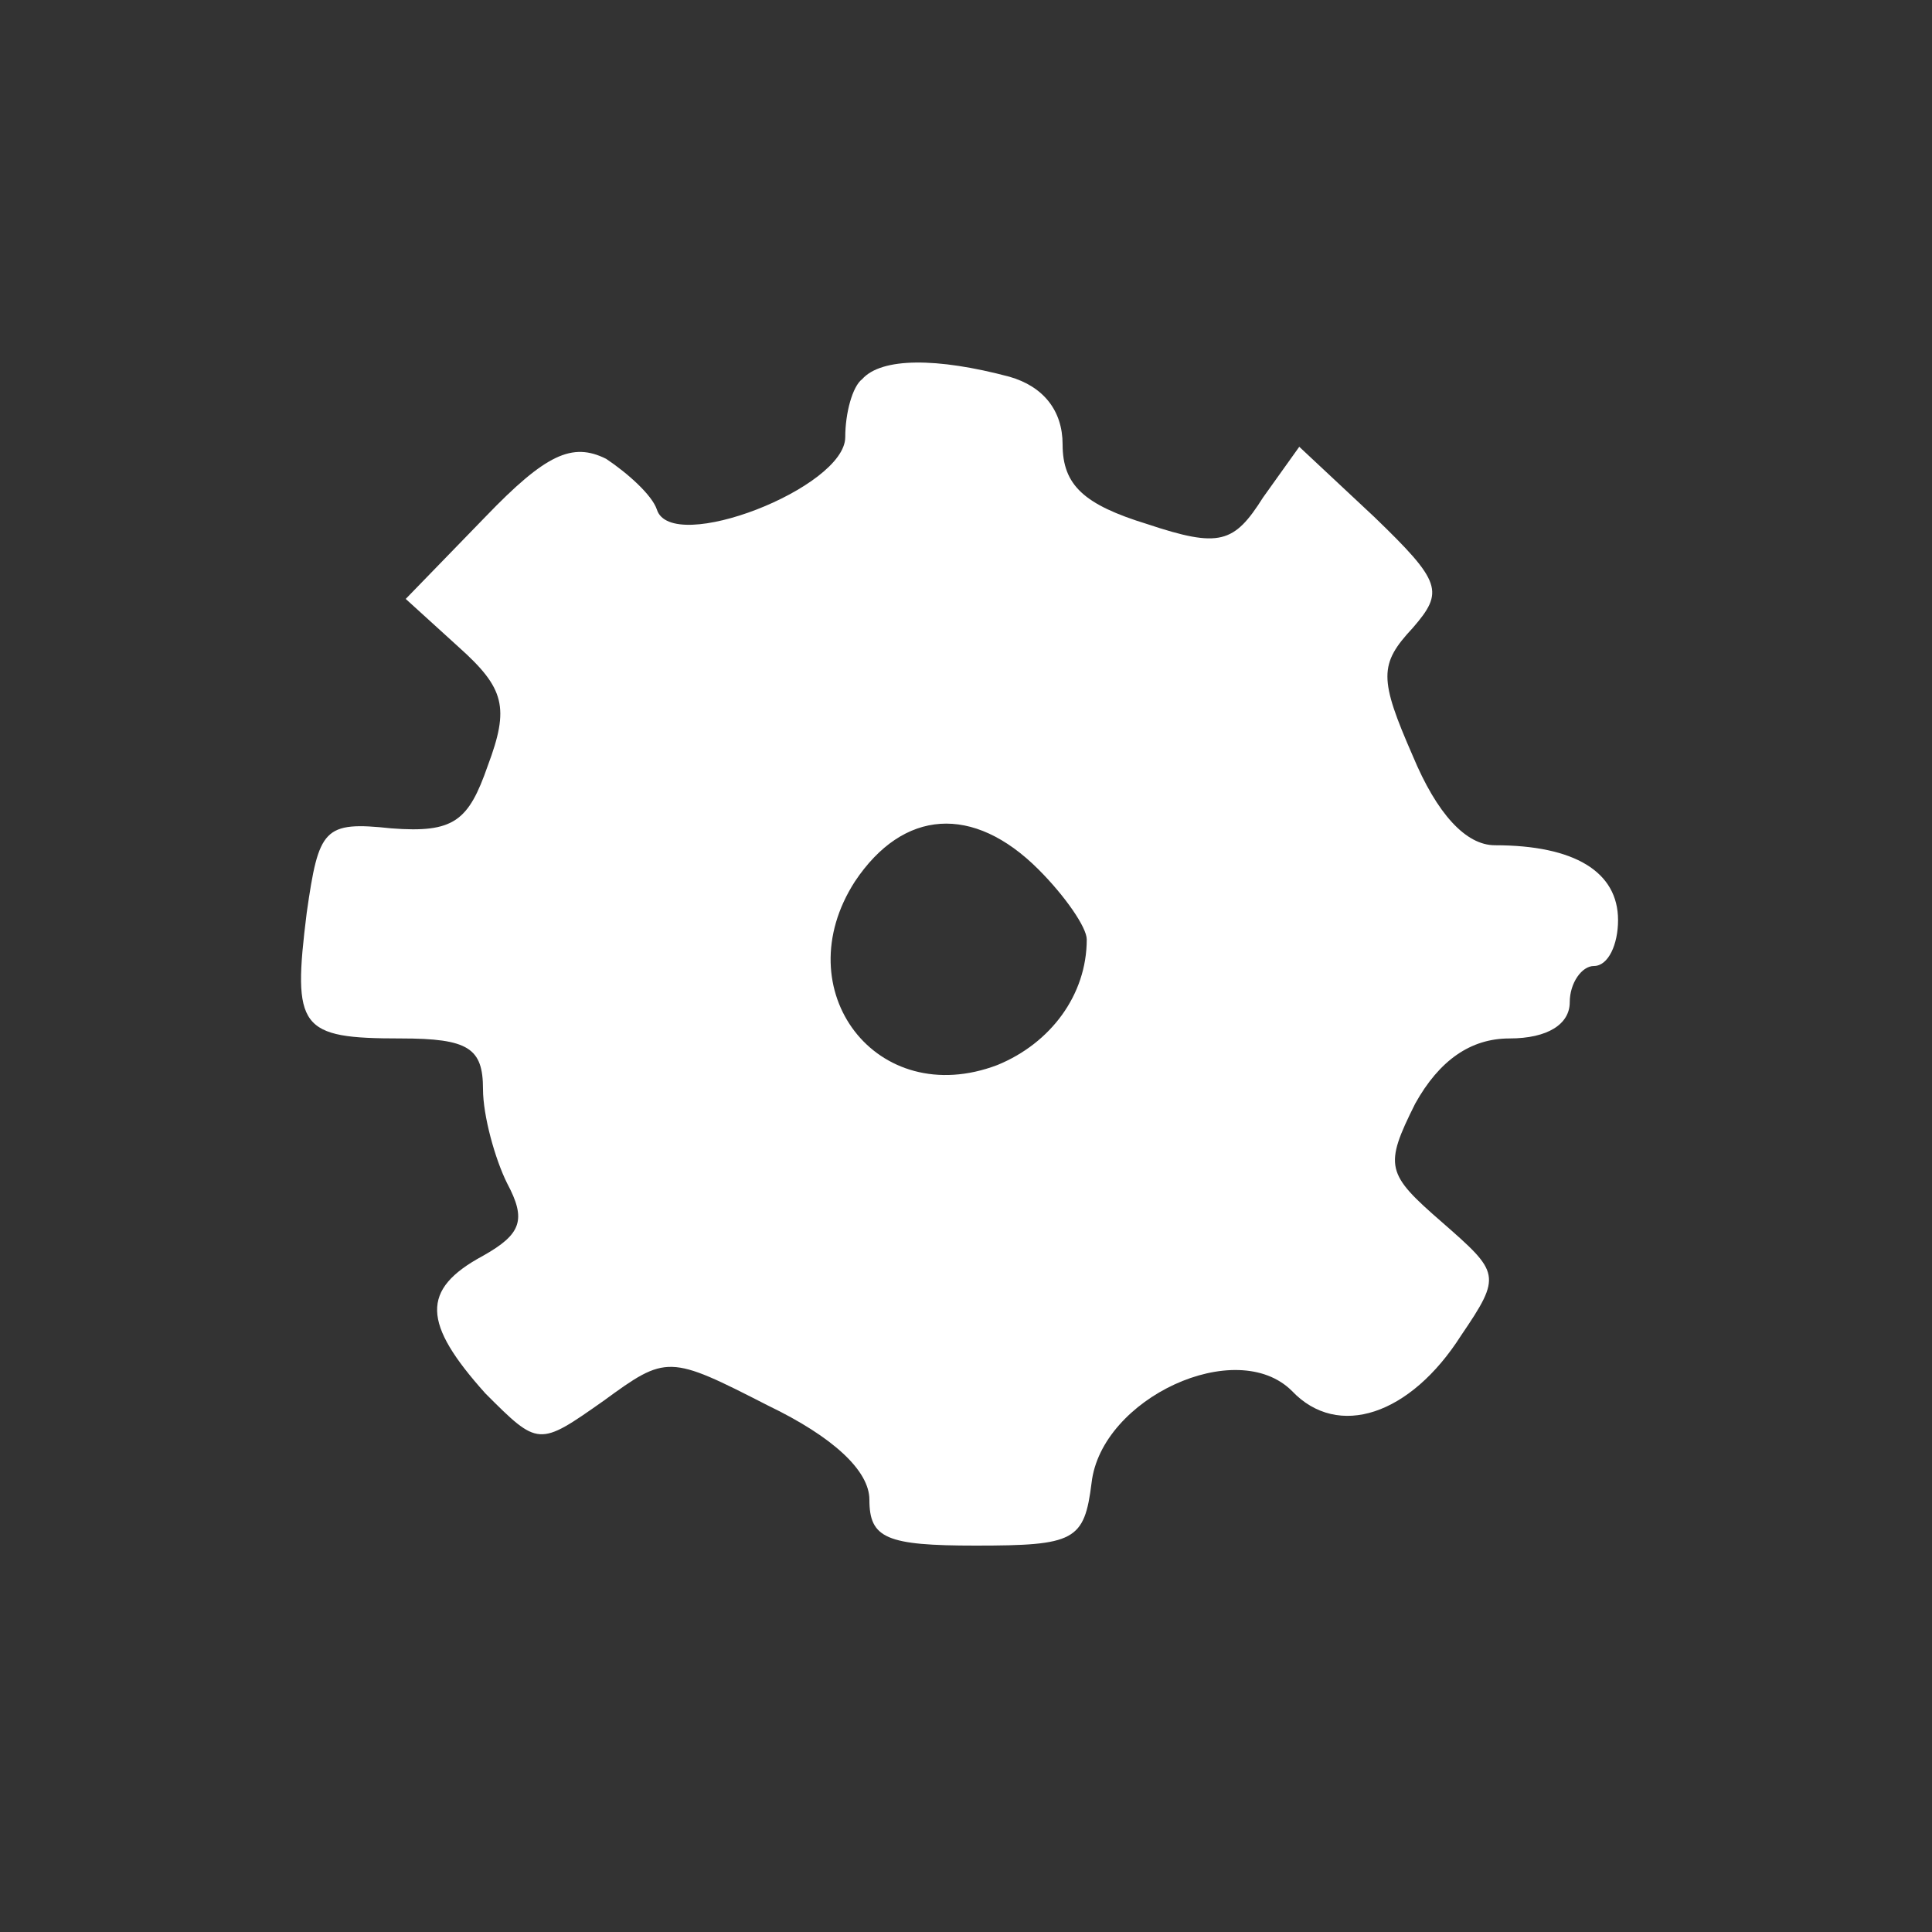 <svg width="24" height="24" viewBox="0 0 24 24" fill="none" xmlns="http://www.w3.org/2000/svg">
  <rect x="0" y="0" width="24" height="24" fill="#333333" stroke="none"/>
  <path d="M10.71 4.71C10.59 4.8 10.5 5.13 10.5 5.43C10.5 6.06 8.34 6.9 8.16 6.33C8.1 6.15 7.8 5.88 7.53 5.7C7.11 5.49 6.78 5.64 6.03 6.42L5.04 7.44L5.7 8.04C6.27 8.55 6.33 8.79 6.06 9.51C5.82 10.2 5.64 10.35 4.86 10.29C4.02 10.2 3.96 10.29 3.81 11.34C3.63 12.78 3.72 12.9 4.98 12.9C5.82 12.9 6 13.02 6 13.53C6 13.86 6.15 14.4 6.3 14.7C6.54 15.15 6.48 15.33 6 15.6C5.22 16.02 5.25 16.44 6.03 17.31C6.69 17.97 6.69 17.97 7.5 17.4C8.28 16.83 8.31 16.83 9.54 17.46C10.35 17.85 10.8 18.27 10.8 18.63C10.8 19.11 11.01 19.2 12.12 19.2C13.35 19.2 13.47 19.14 13.56 18.42C13.68 17.37 15.36 16.59 16.05 17.28C16.62 17.88 17.52 17.58 18.15 16.59C18.66 15.84 18.63 15.81 17.91 15.18C17.22 14.58 17.19 14.49 17.58 13.71C17.88 13.17 18.27 12.9 18.75 12.9C19.23 12.9 19.5 12.72 19.5 12.45C19.5 12.21 19.65 12 19.8 12C19.98 12 20.1 11.73 20.1 11.43C20.1 10.83 19.56 10.5 18.57 10.5C18.21 10.5 17.85 10.11 17.55 9.39C17.13 8.43 17.13 8.25 17.55 7.8C17.94 7.35 17.91 7.23 17.07 6.42L16.14 5.55L15.69 6.18C15.33 6.75 15.15 6.81 14.25 6.51C13.47 6.27 13.2 6.03 13.2 5.52C13.2 5.1 12.96 4.8 12.54 4.68C11.64 4.44 10.95 4.44 10.71 4.71ZM12.9 10.8C13.23 11.13 13.5 11.52 13.5 11.67C13.5 12.36 13.05 12.96 12.39 13.23C10.89 13.8 9.75 12.3 10.62 10.95C11.22 10.05 12.09 9.99 12.9 10.8Z" fill="white"/>
</svg>
